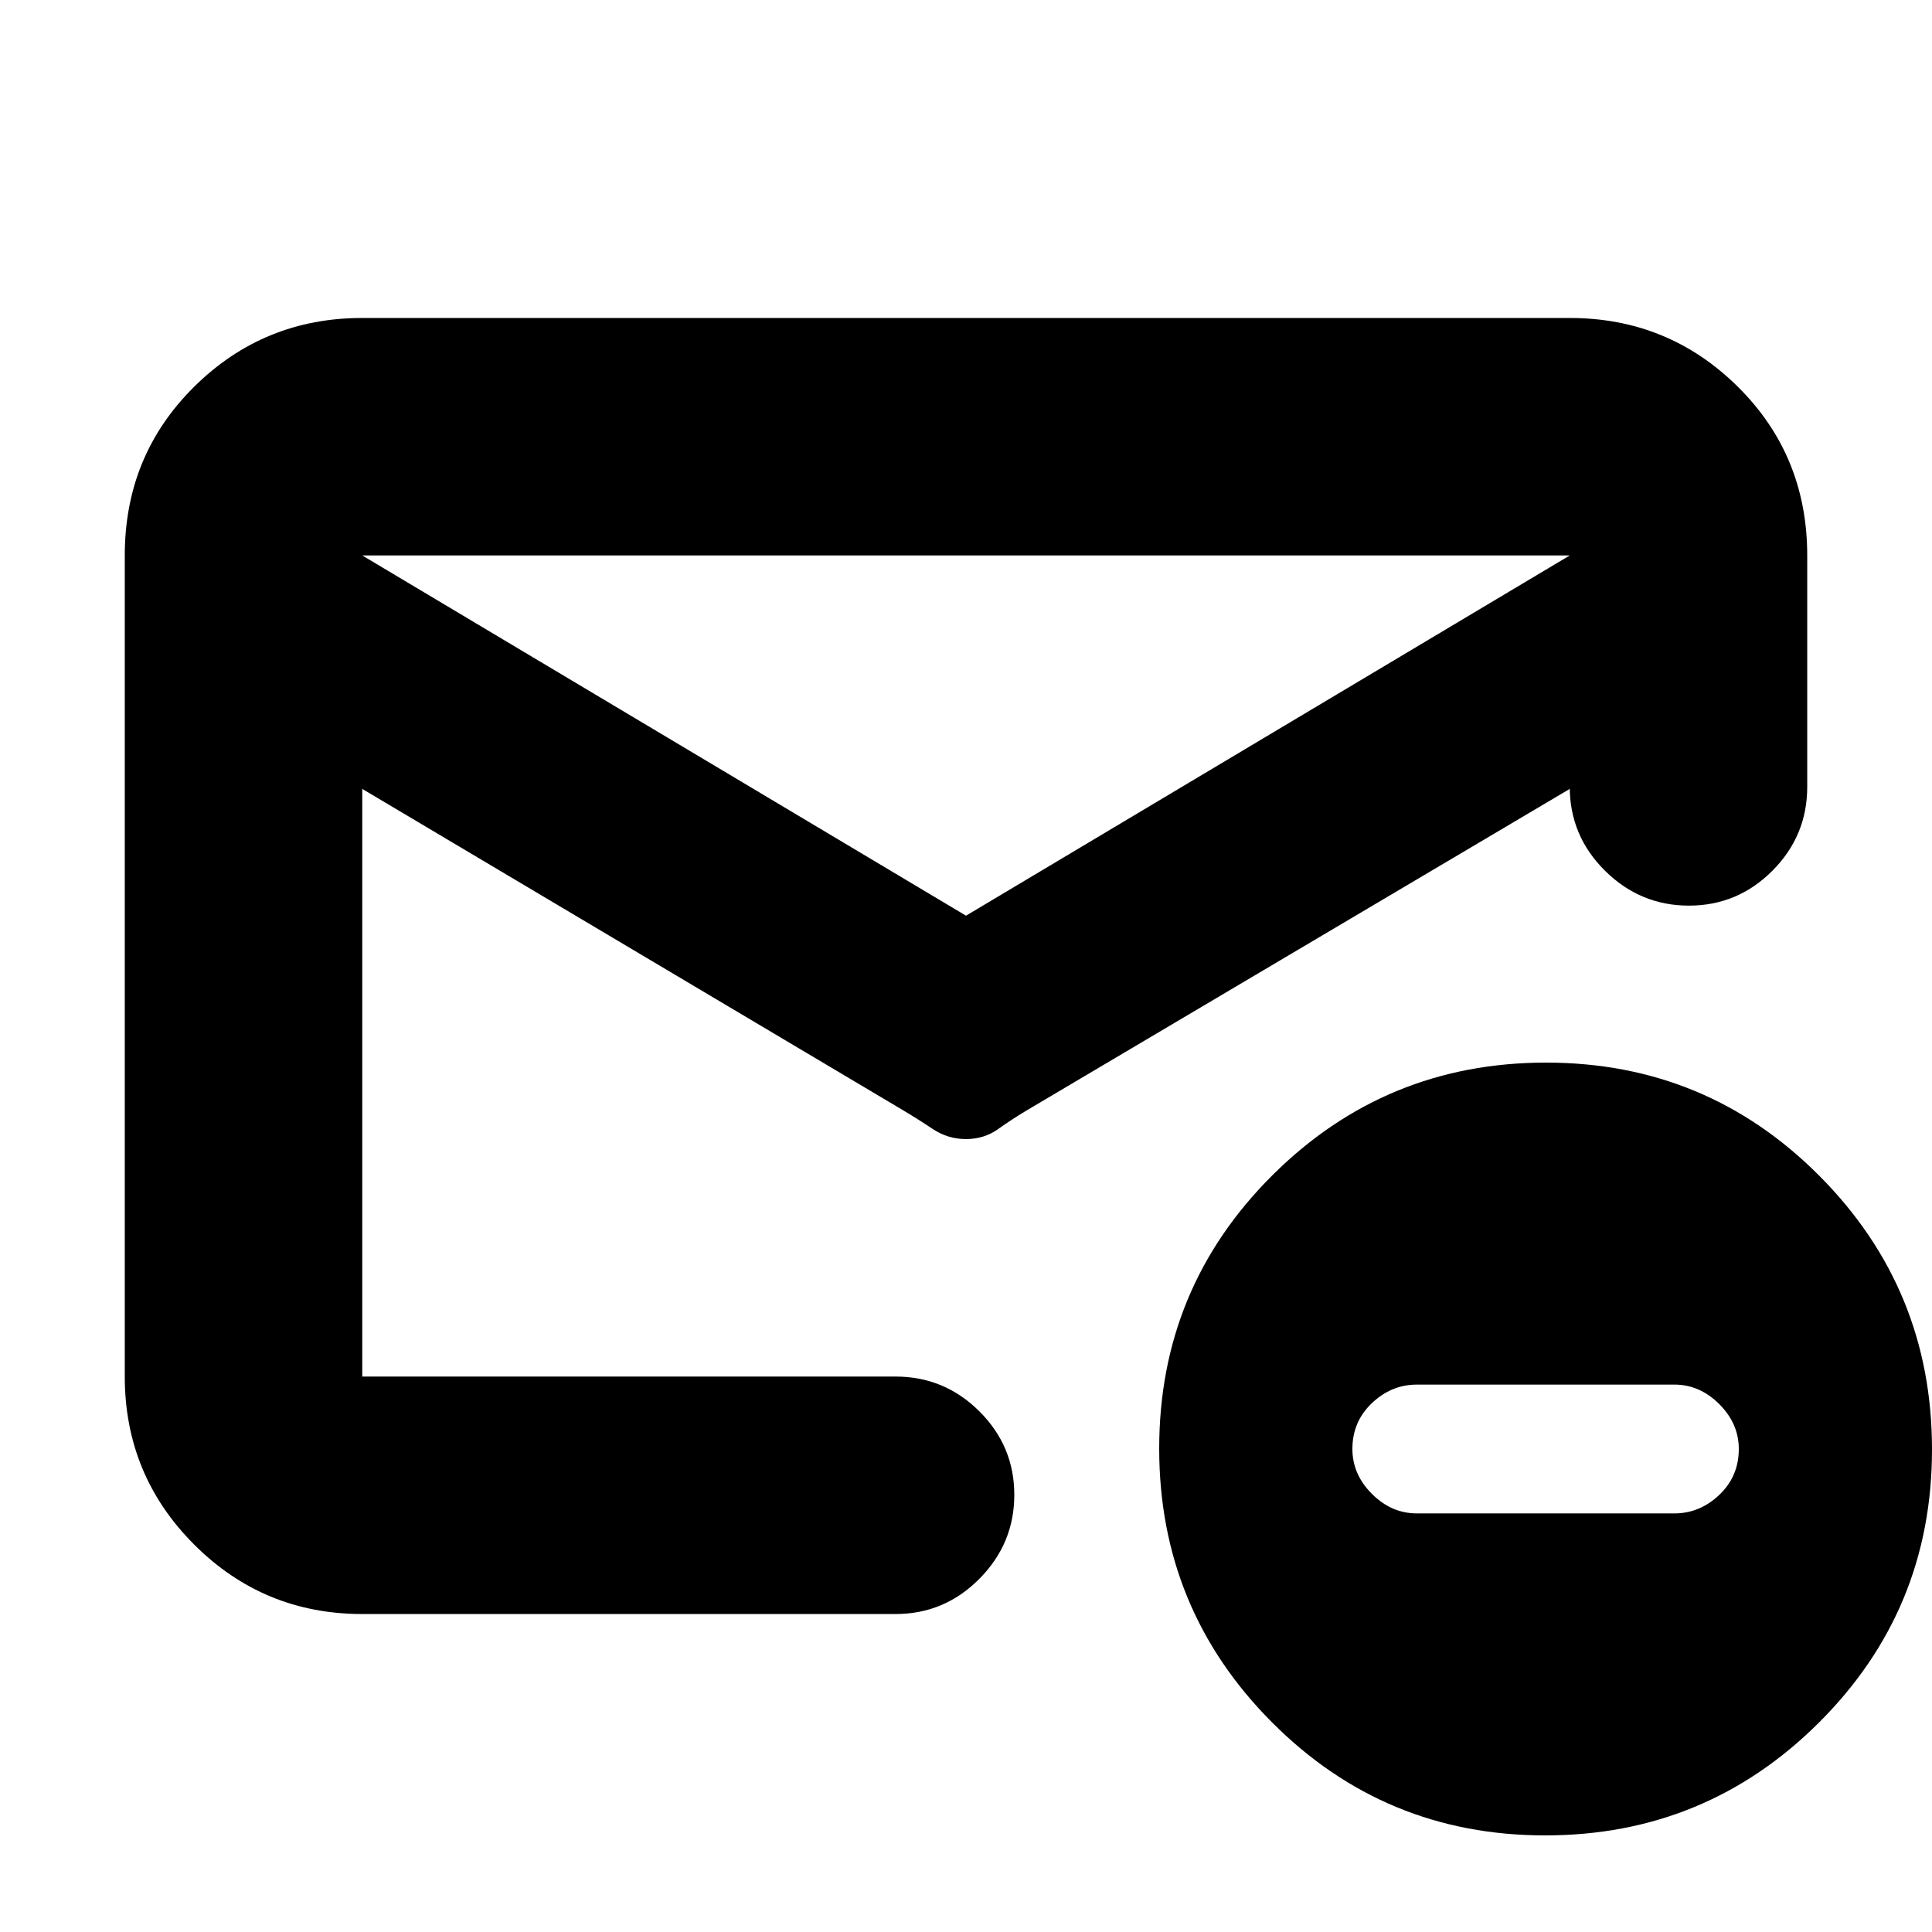 <svg xmlns="http://www.w3.org/2000/svg" height="20" viewBox="0 -960 960 960" width="20"><path d="M180-158q-49 0-83.5-34.5T62-276v-408q0-49.7 34.5-83.85Q131-802 180-802h600q49 0 83.5 34.15T898-684v115q0 24.3-17.29 41.65Q863.42-510 839.21-510t-41.71-17.35Q780-544.7 780-569v1L510.92-408.7Q503-404 496-399q-7 5-16 5t-16.5-5q-7.5-5-15.4-9.7L180-568v292h265q24.3 0 41.65 17.29Q504-241.42 504-217.21t-17.35 41.71Q469.3-158 445-158H180Zm300-347 300-179H180l300 179ZM180-276v-219 1-74 4-78.33 2.33-44 44-2.5 78.5-4 292ZM767.77-48Q688-48 632-104.23q-56-56.22-56-136Q576-320 632.23-376q56.22-56 136-56Q848-432 904-375.77q56 56.22 56 136Q960-160 903.77-104q-56.22 56-136 56ZM704-208h128q12.6 0 22.3-9.2 9.7-9.2 9.7-22.8 0-12.6-9.7-22.3-9.7-9.7-22.3-9.7H704q-12.6 0-22.3 9.2-9.7 9.2-9.7 22.8 0 12.6 9.7 22.3 9.7 9.7 22.3 9.7Z"/></svg>